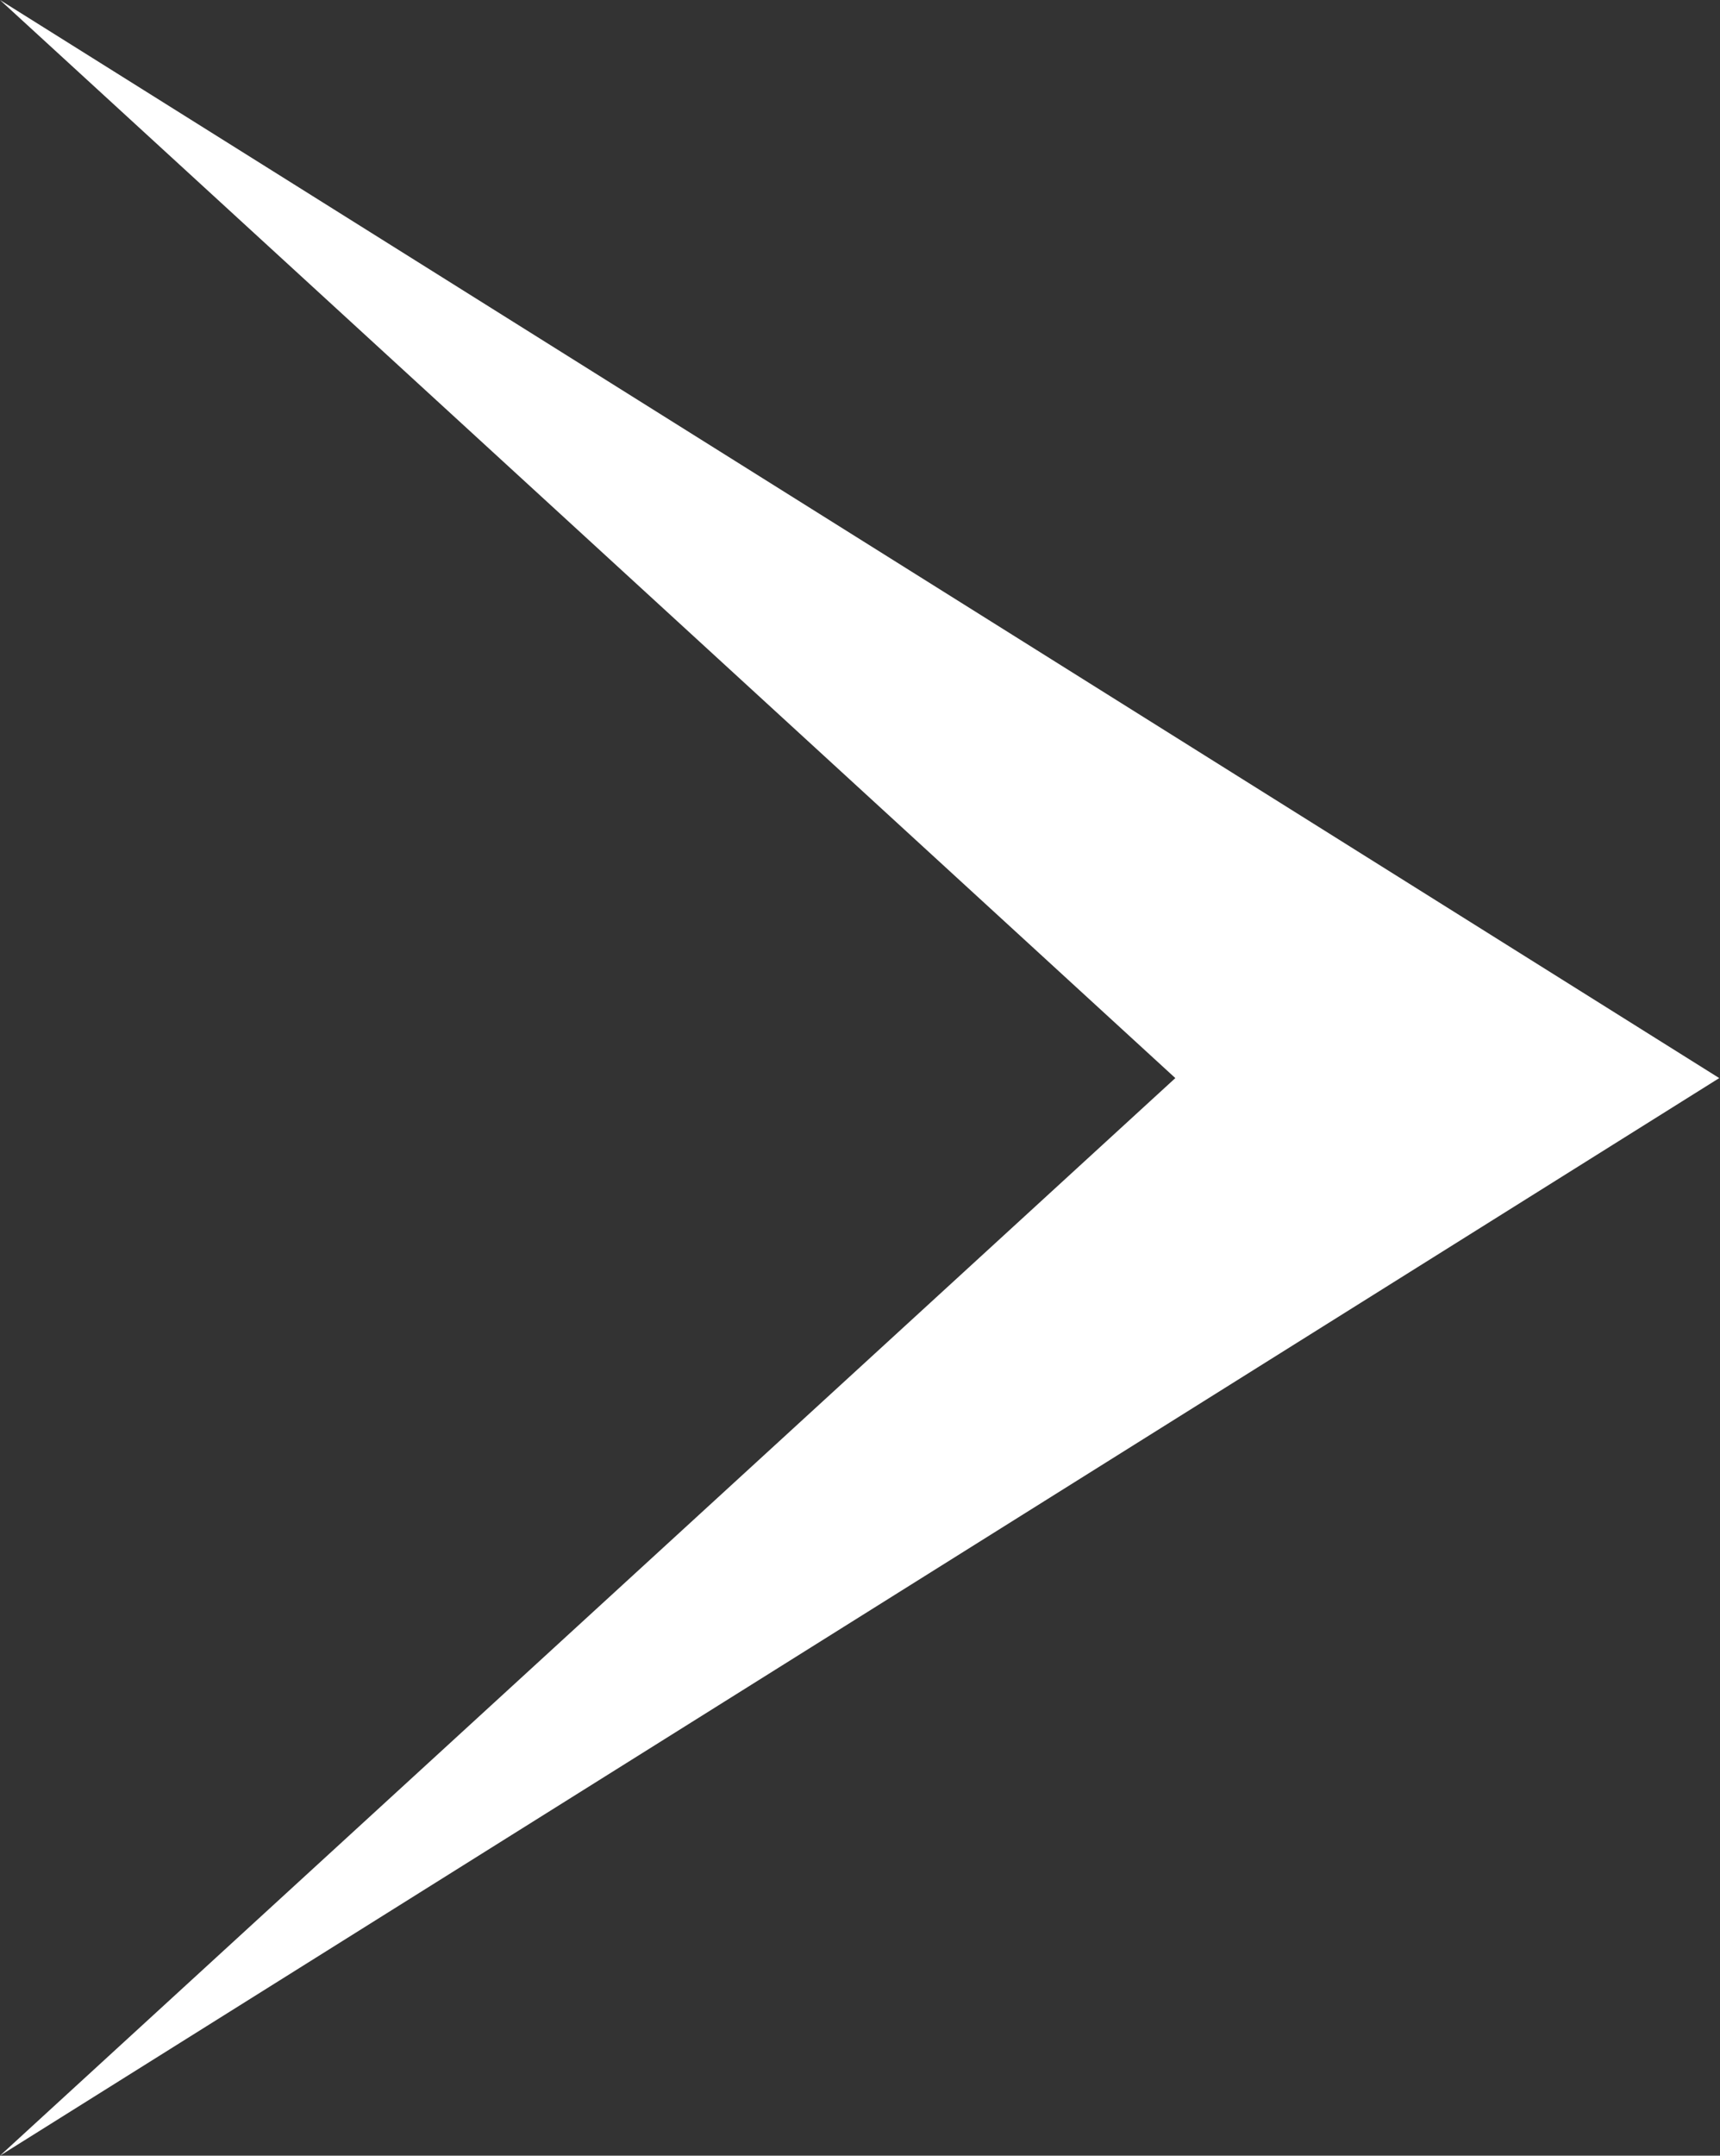 <svg width="479" height="600" viewBox="0 0 479 600" fill="none" xmlns="http://www.w3.org/2000/svg">
<rect x="0" y="0" width="479" height="600" fill="#333333" stroke="none"/>
<path d="M0 0L327.315 300.07L0 600L478.788 300.07L0 0Z" fill="white"/>
</svg>
